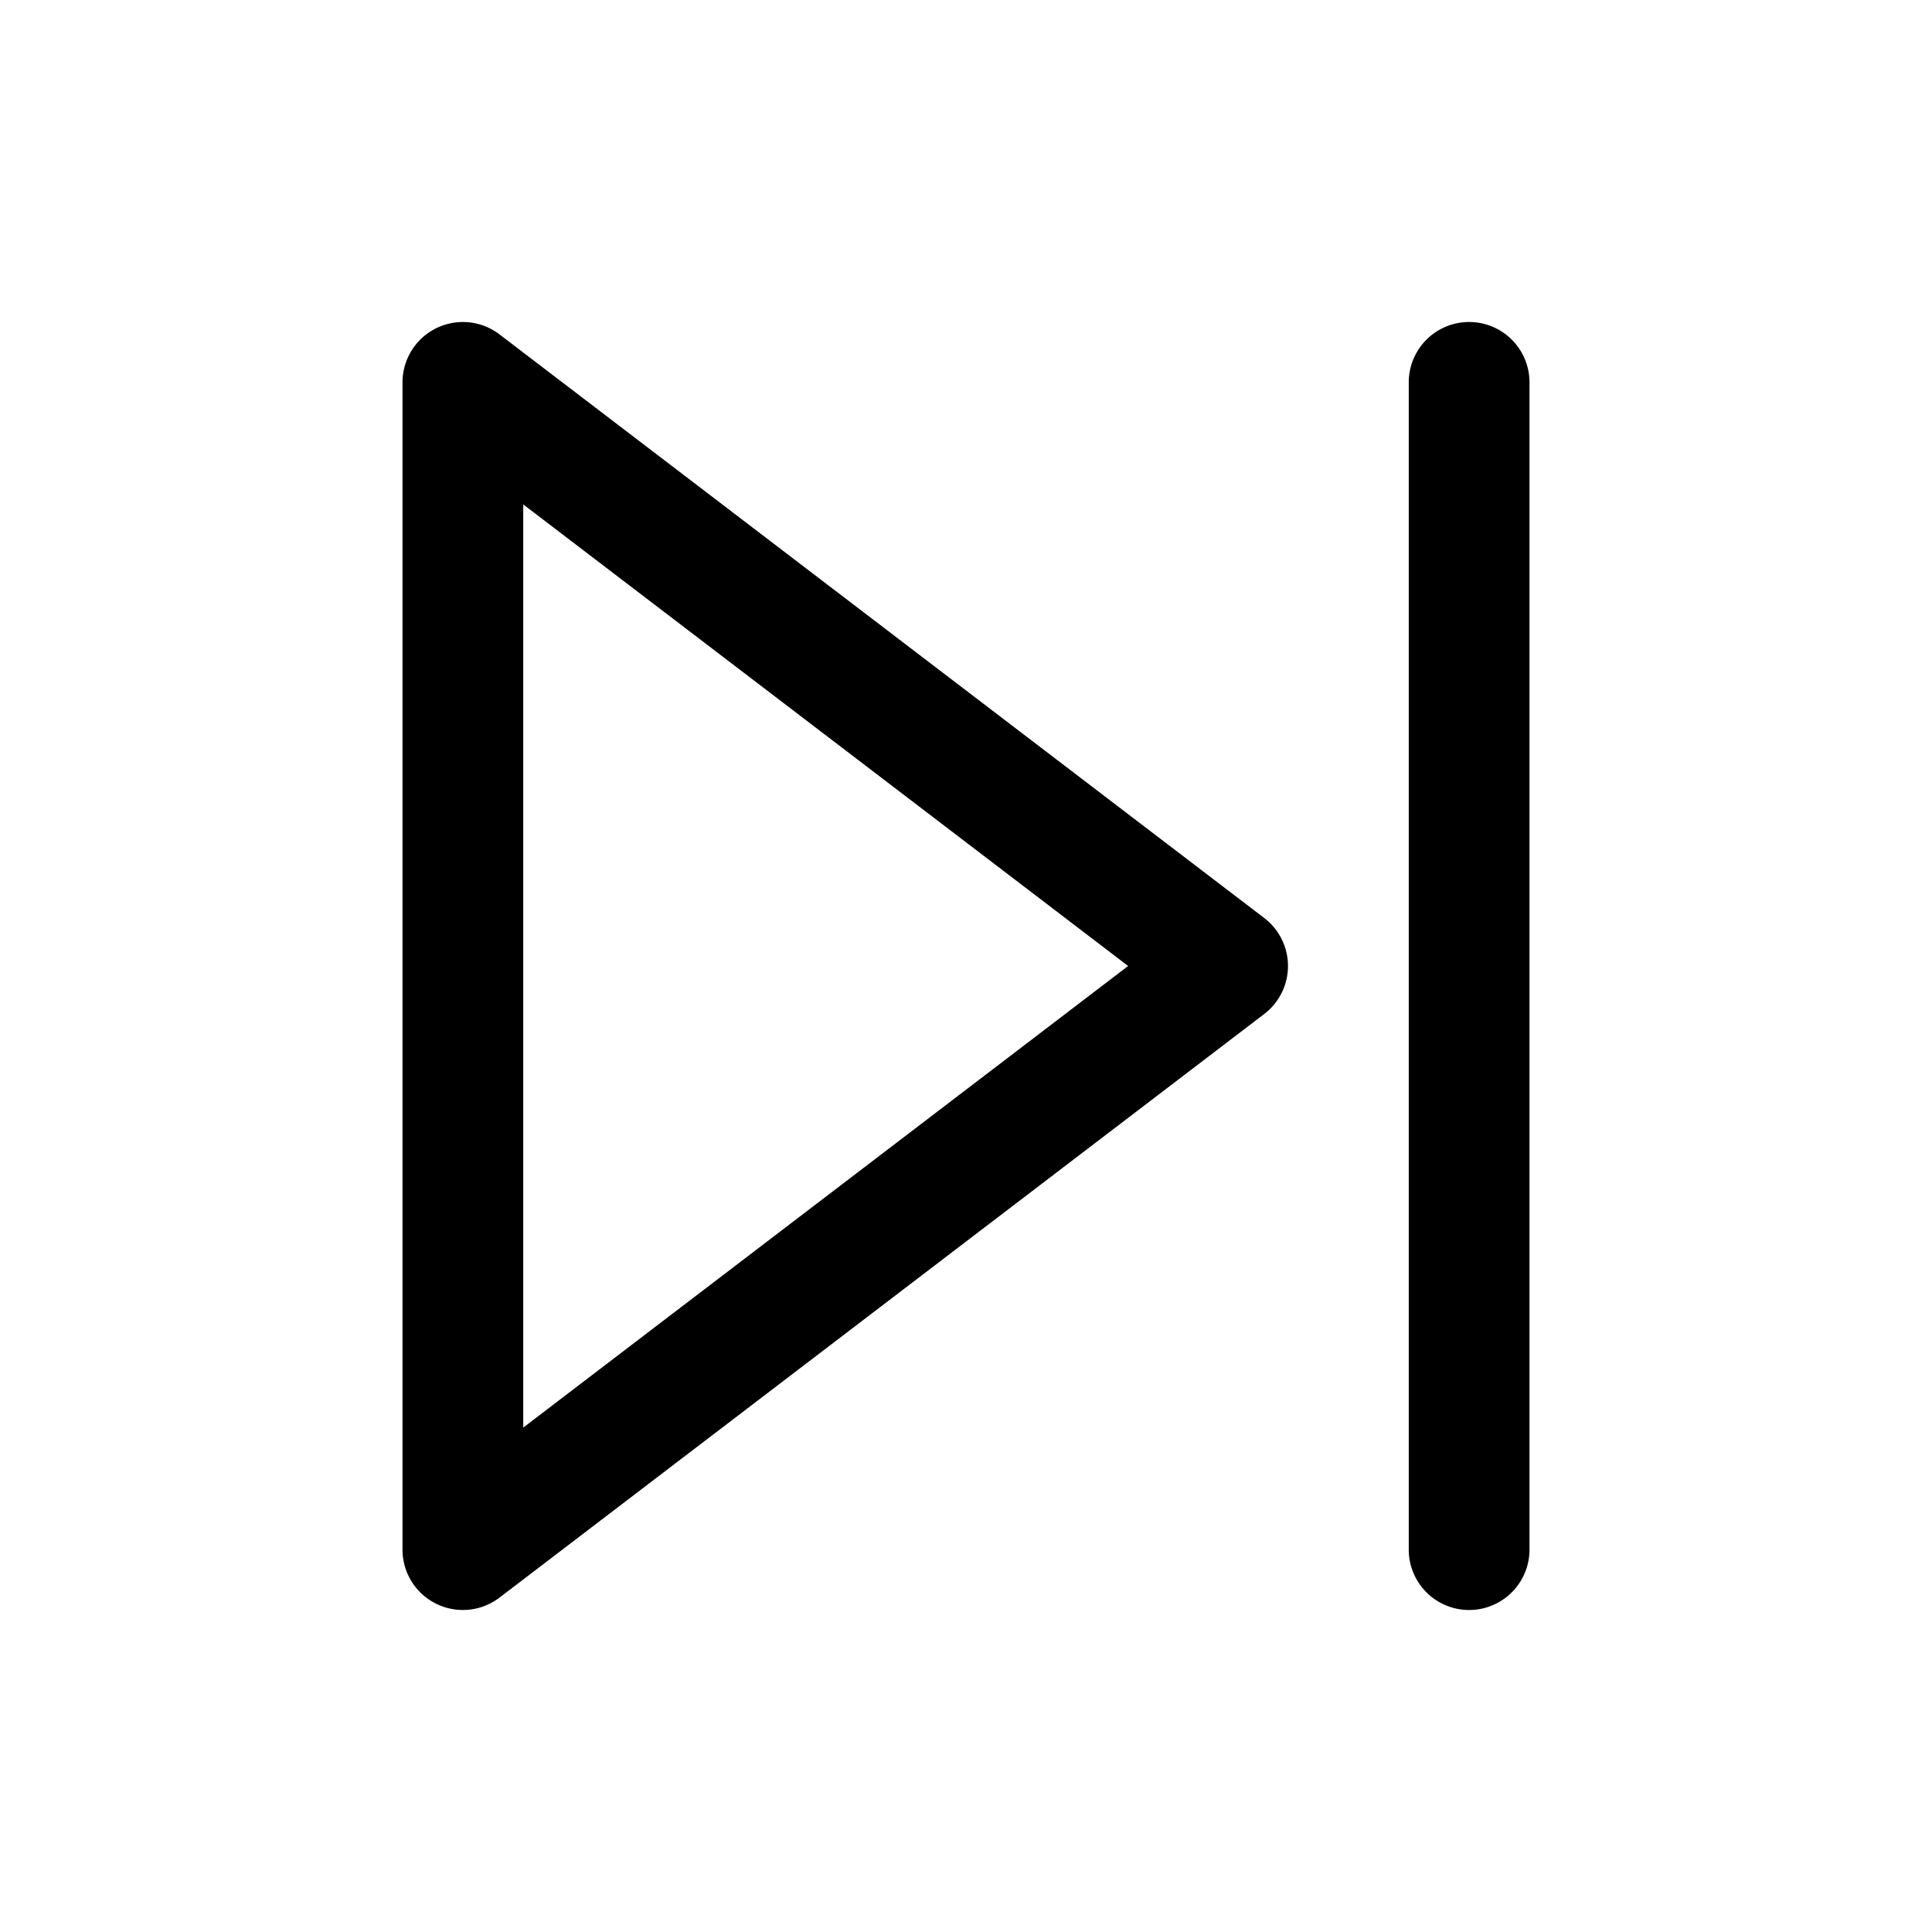 <svg xmlns="http://www.w3.org/2000/svg" width="24" height="24"><path fill-rule="evenodd" d="M6.205 4.154A.75.75 0 005 4.75v14.5a.75.75 0 001.205.596l9.5-7.25a.75.75 0 000-1.192l-9.5-7.25zM14.014 12L6.5 17.734V6.266L14.014 12z"/><path d="M19 4.75a.75.75 0 00-1.5 0v14.5a.75.75 0 001.5 0V4.75z"/></svg>